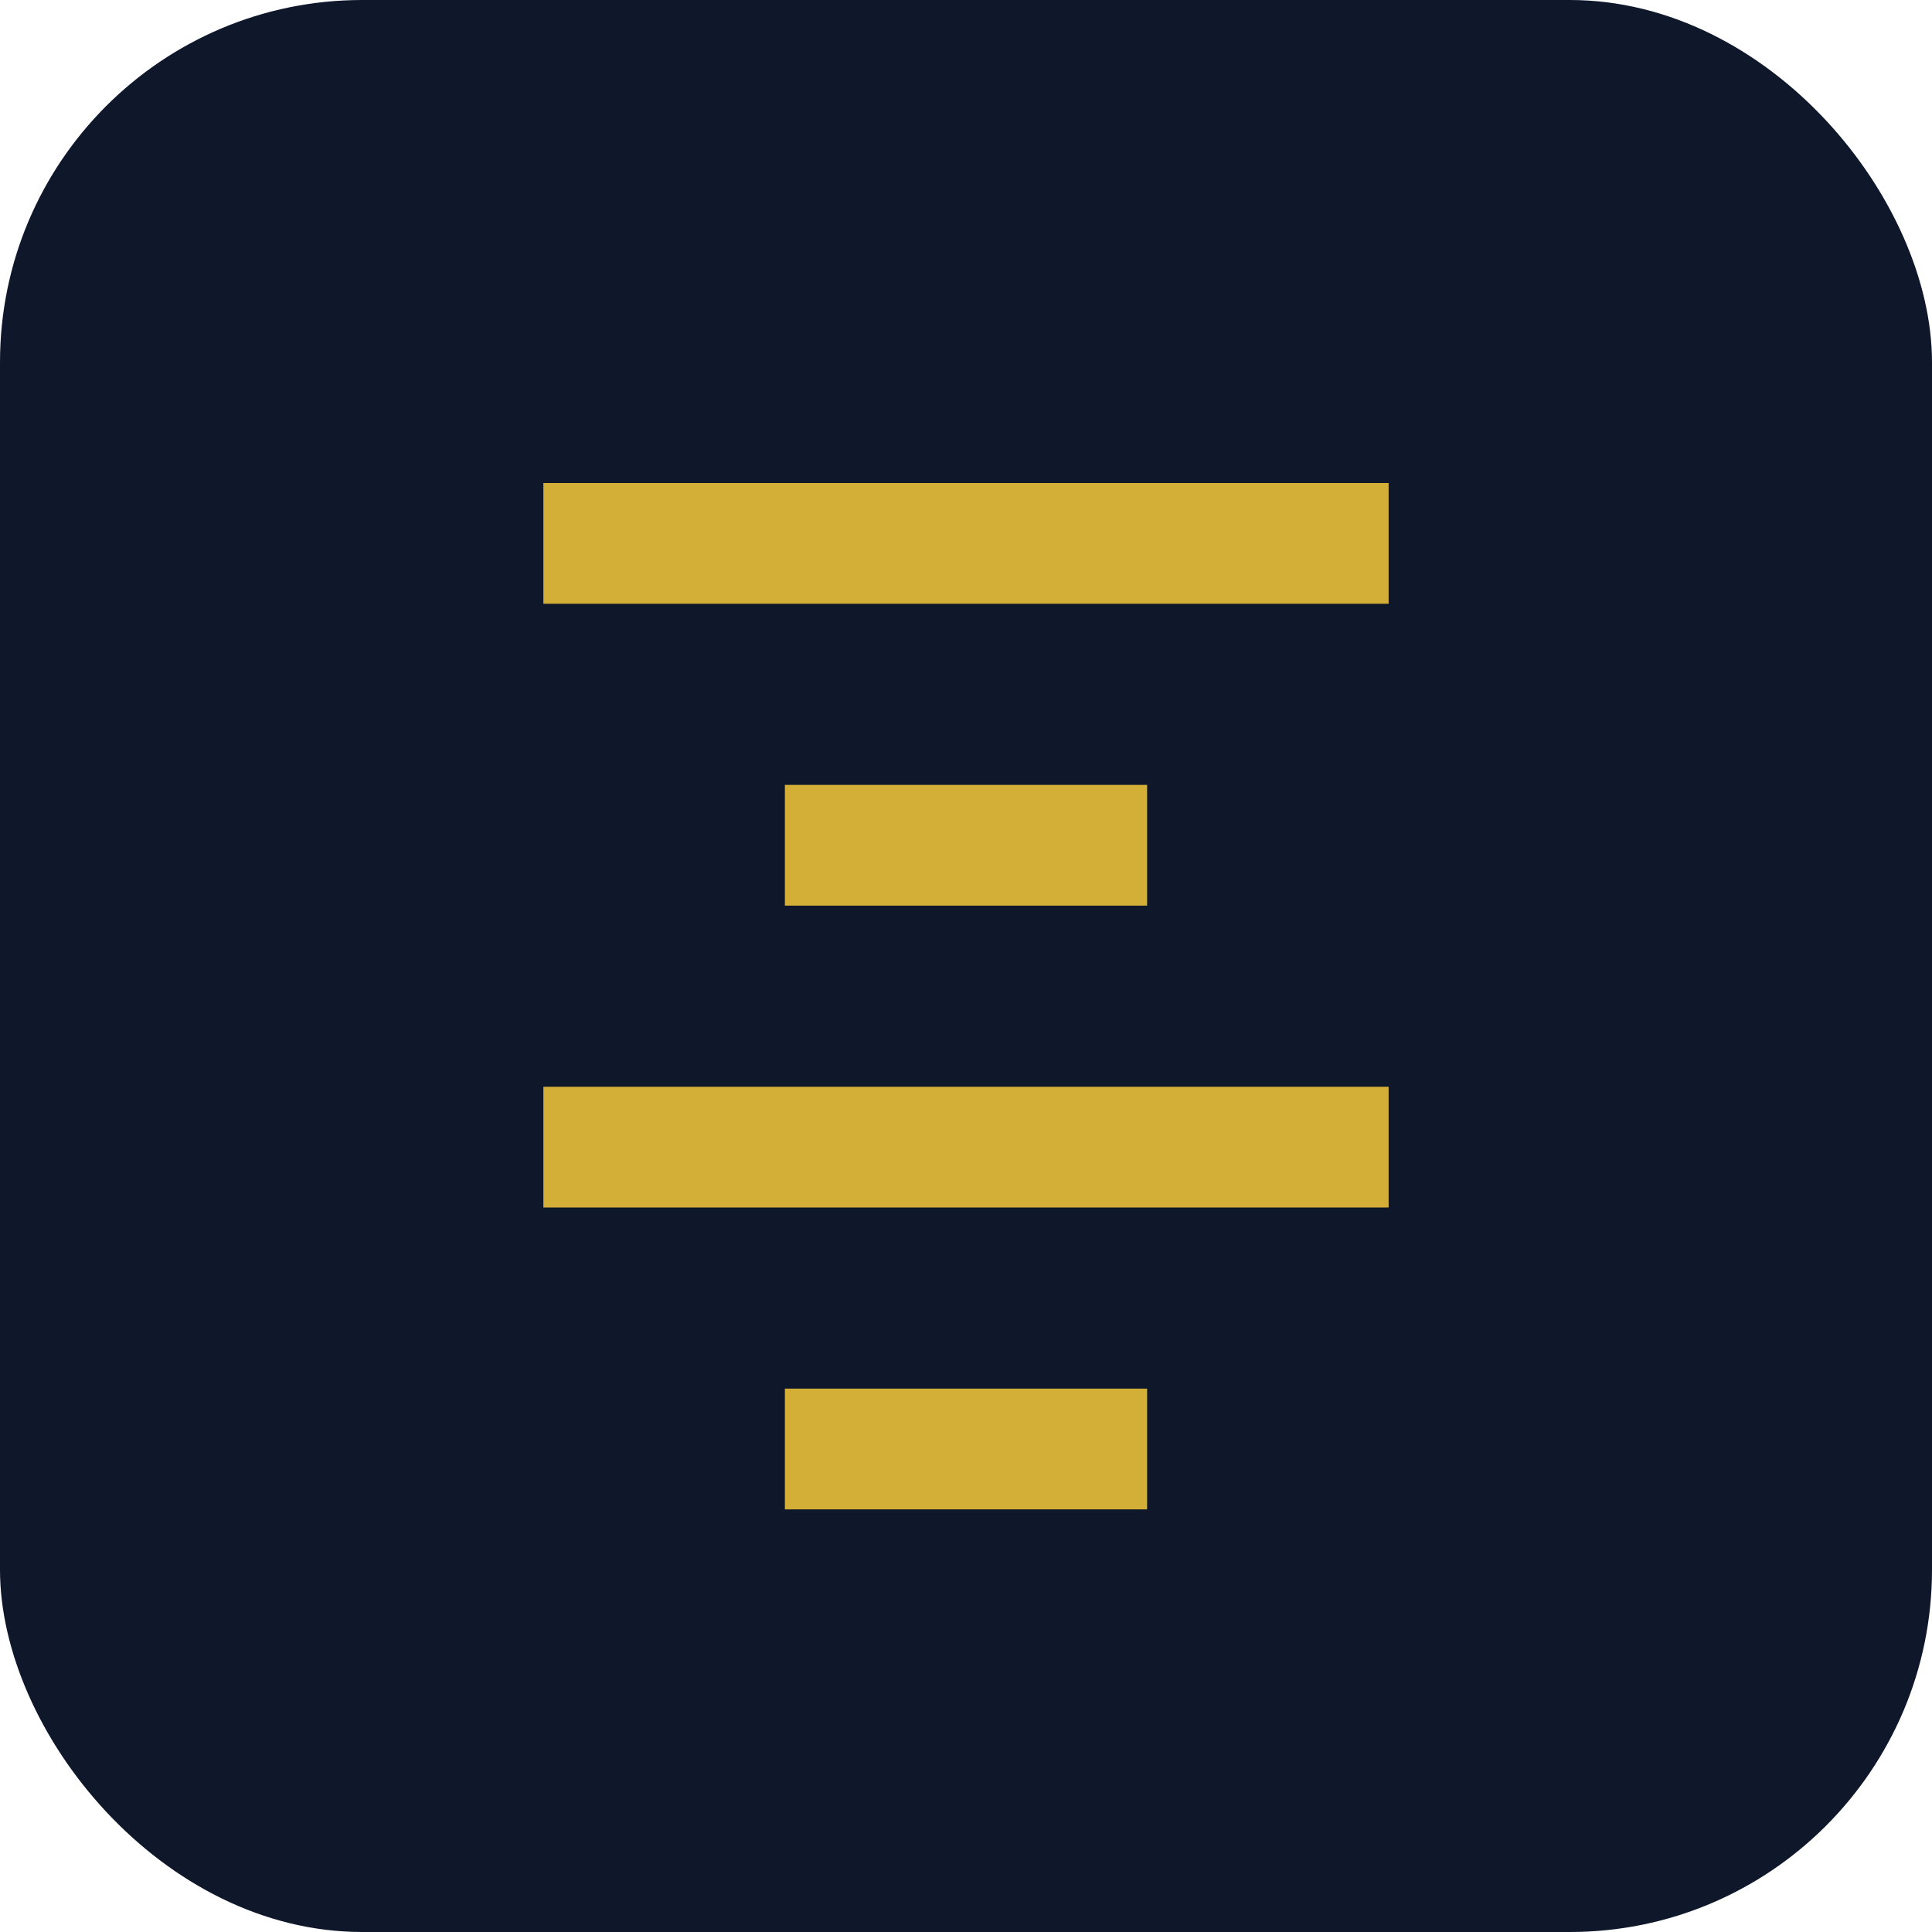 <svg width="32" height="32" viewBox="0 0 32 32" fill="none" xmlns="http://www.w3.org/2000/svg">
  <rect width="32" height="32" rx="6" fill="#0F172A"/>
  <path d="M9 8H23V10H9V8ZM13 13H19V15H13V13ZM9 18H23V20H9V18ZM13 23H19V25H13V23Z" fill="#D4AF37"/>
</svg>